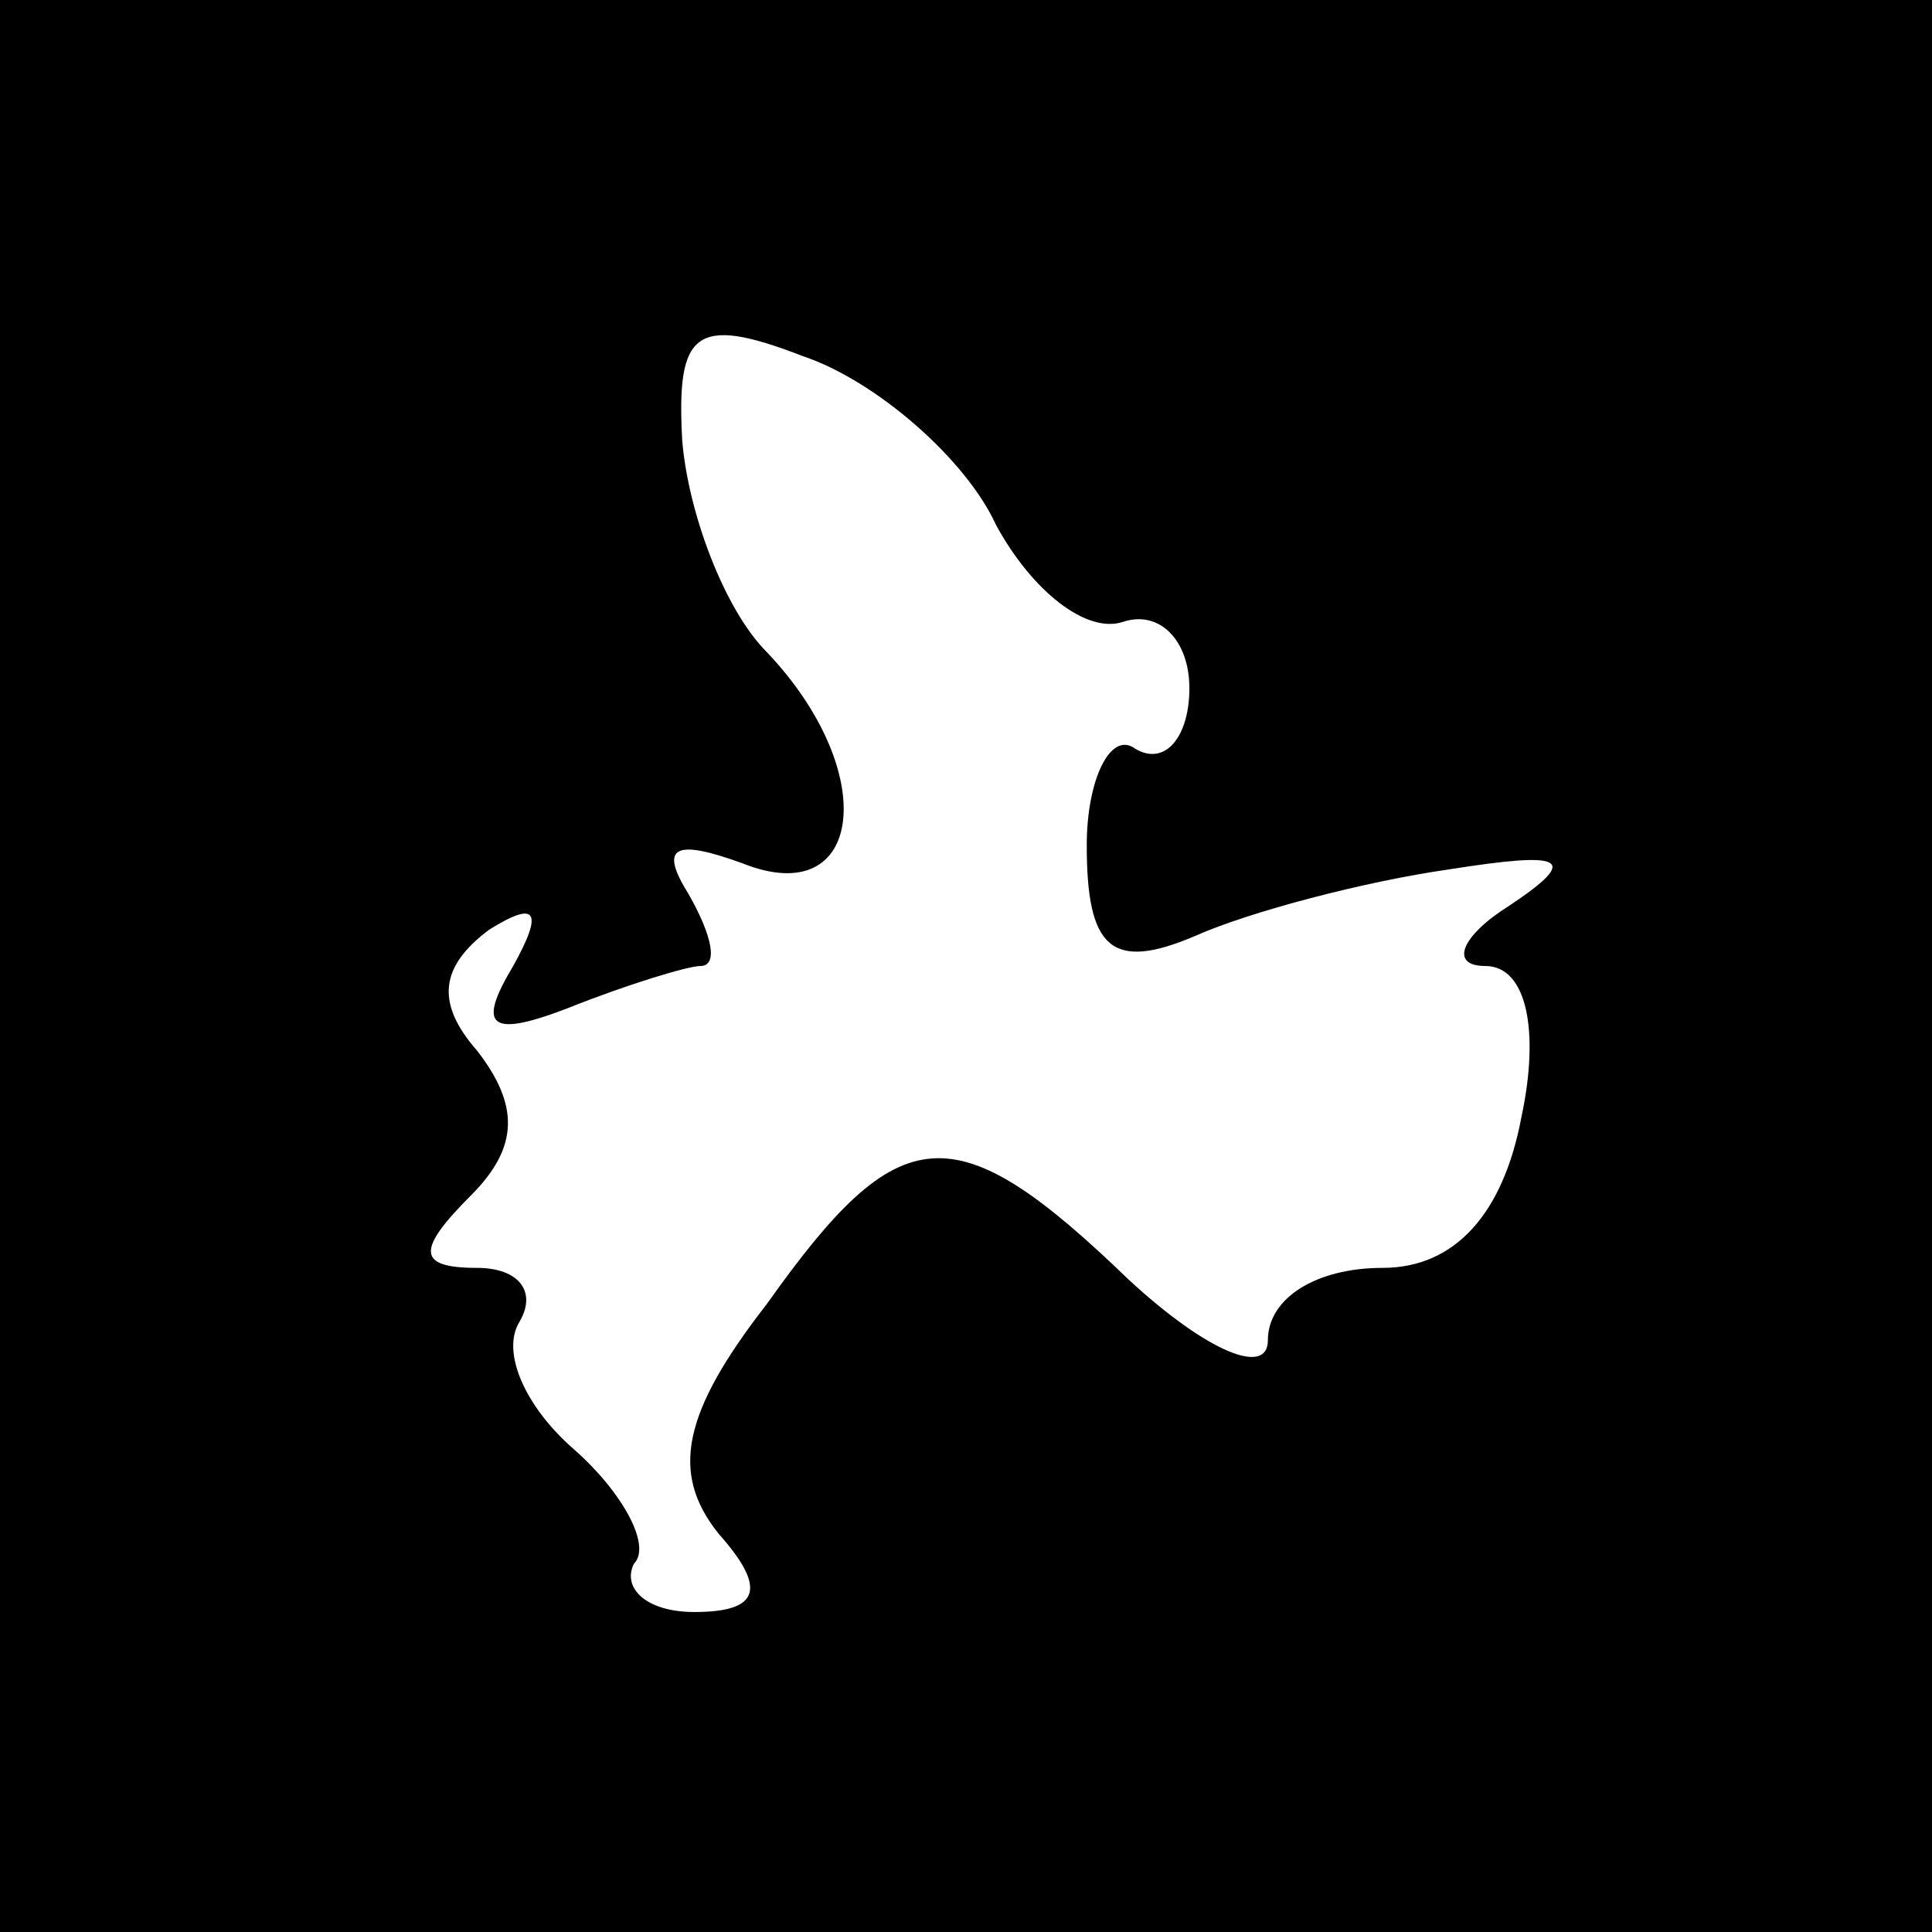 <?xml version="1.0" standalone="no"?>
<!DOCTYPE svg PUBLIC "-//W3C//DTD SVG 20010904//EN"
 "http://www.w3.org/TR/2001/REC-SVG-20010904/DTD/svg10.dtd">
<svg version="1.0" xmlns="http://www.w3.org/2000/svg"
 width="32pt" height="32pt" viewBox="0 0 32 32"
 preserveAspectRatio="xMidYMid meet">
<rect x="0" y="0" width="32" height="32" fill="#808080" stroke="none"/>
<g transform="translate(0,32) scale(0.1,-0.1)"
fill="#000000" stroke="none">
<path fill="#000000" stroke="none" d="M0 160 l0 -160 160 0 160 0 0 160 0
160 -160 0 -160 0 0 -160z"/>
<path fill="#ffffff" stroke="none" d="M165 233 c6 -11 15 -18 21 -16 6 2 11
-3 11 -11 0 -8 -4 -13 -9 -10 -4 3 -8 -5 -8 -16 0 -17 4 -21 18 -15 9 4 28 9
42 11 19 3 22 2 10 -6 -8 -5 -10 -10 -4 -10 7 0 9 -11 6 -25 -3 -16 -11 -25
-23 -25 -11 0 -19 -5 -19 -12 0 -6 -10 -2 -23 10 -29 28 -38 27 -60 -4 -14
-18 -16 -28 -8 -38 8 -9 7 -13 -4 -13 -8 0 -12 4 -10 8 3 3 -2 12 -10 19 -8 7
-12 16 -9 21 3 5 0 9 -7 9 -10 0 -10 3 -1 12 8 8 8 15 1 24 -7 8 -6 14 2 20 8
5 9 3 4 -6 -6 -10 -4 -12 9 -7 10 4 20 7 22 7 3 0 2 5 -2 12 -5 8 -2 9 9 5 20
-8 23 15 4 35 -7 7 -13 23 -14 35 -1 18 2 21 20 14 12 -4 27 -17 32 -28z"/>
</g>
</svg>
